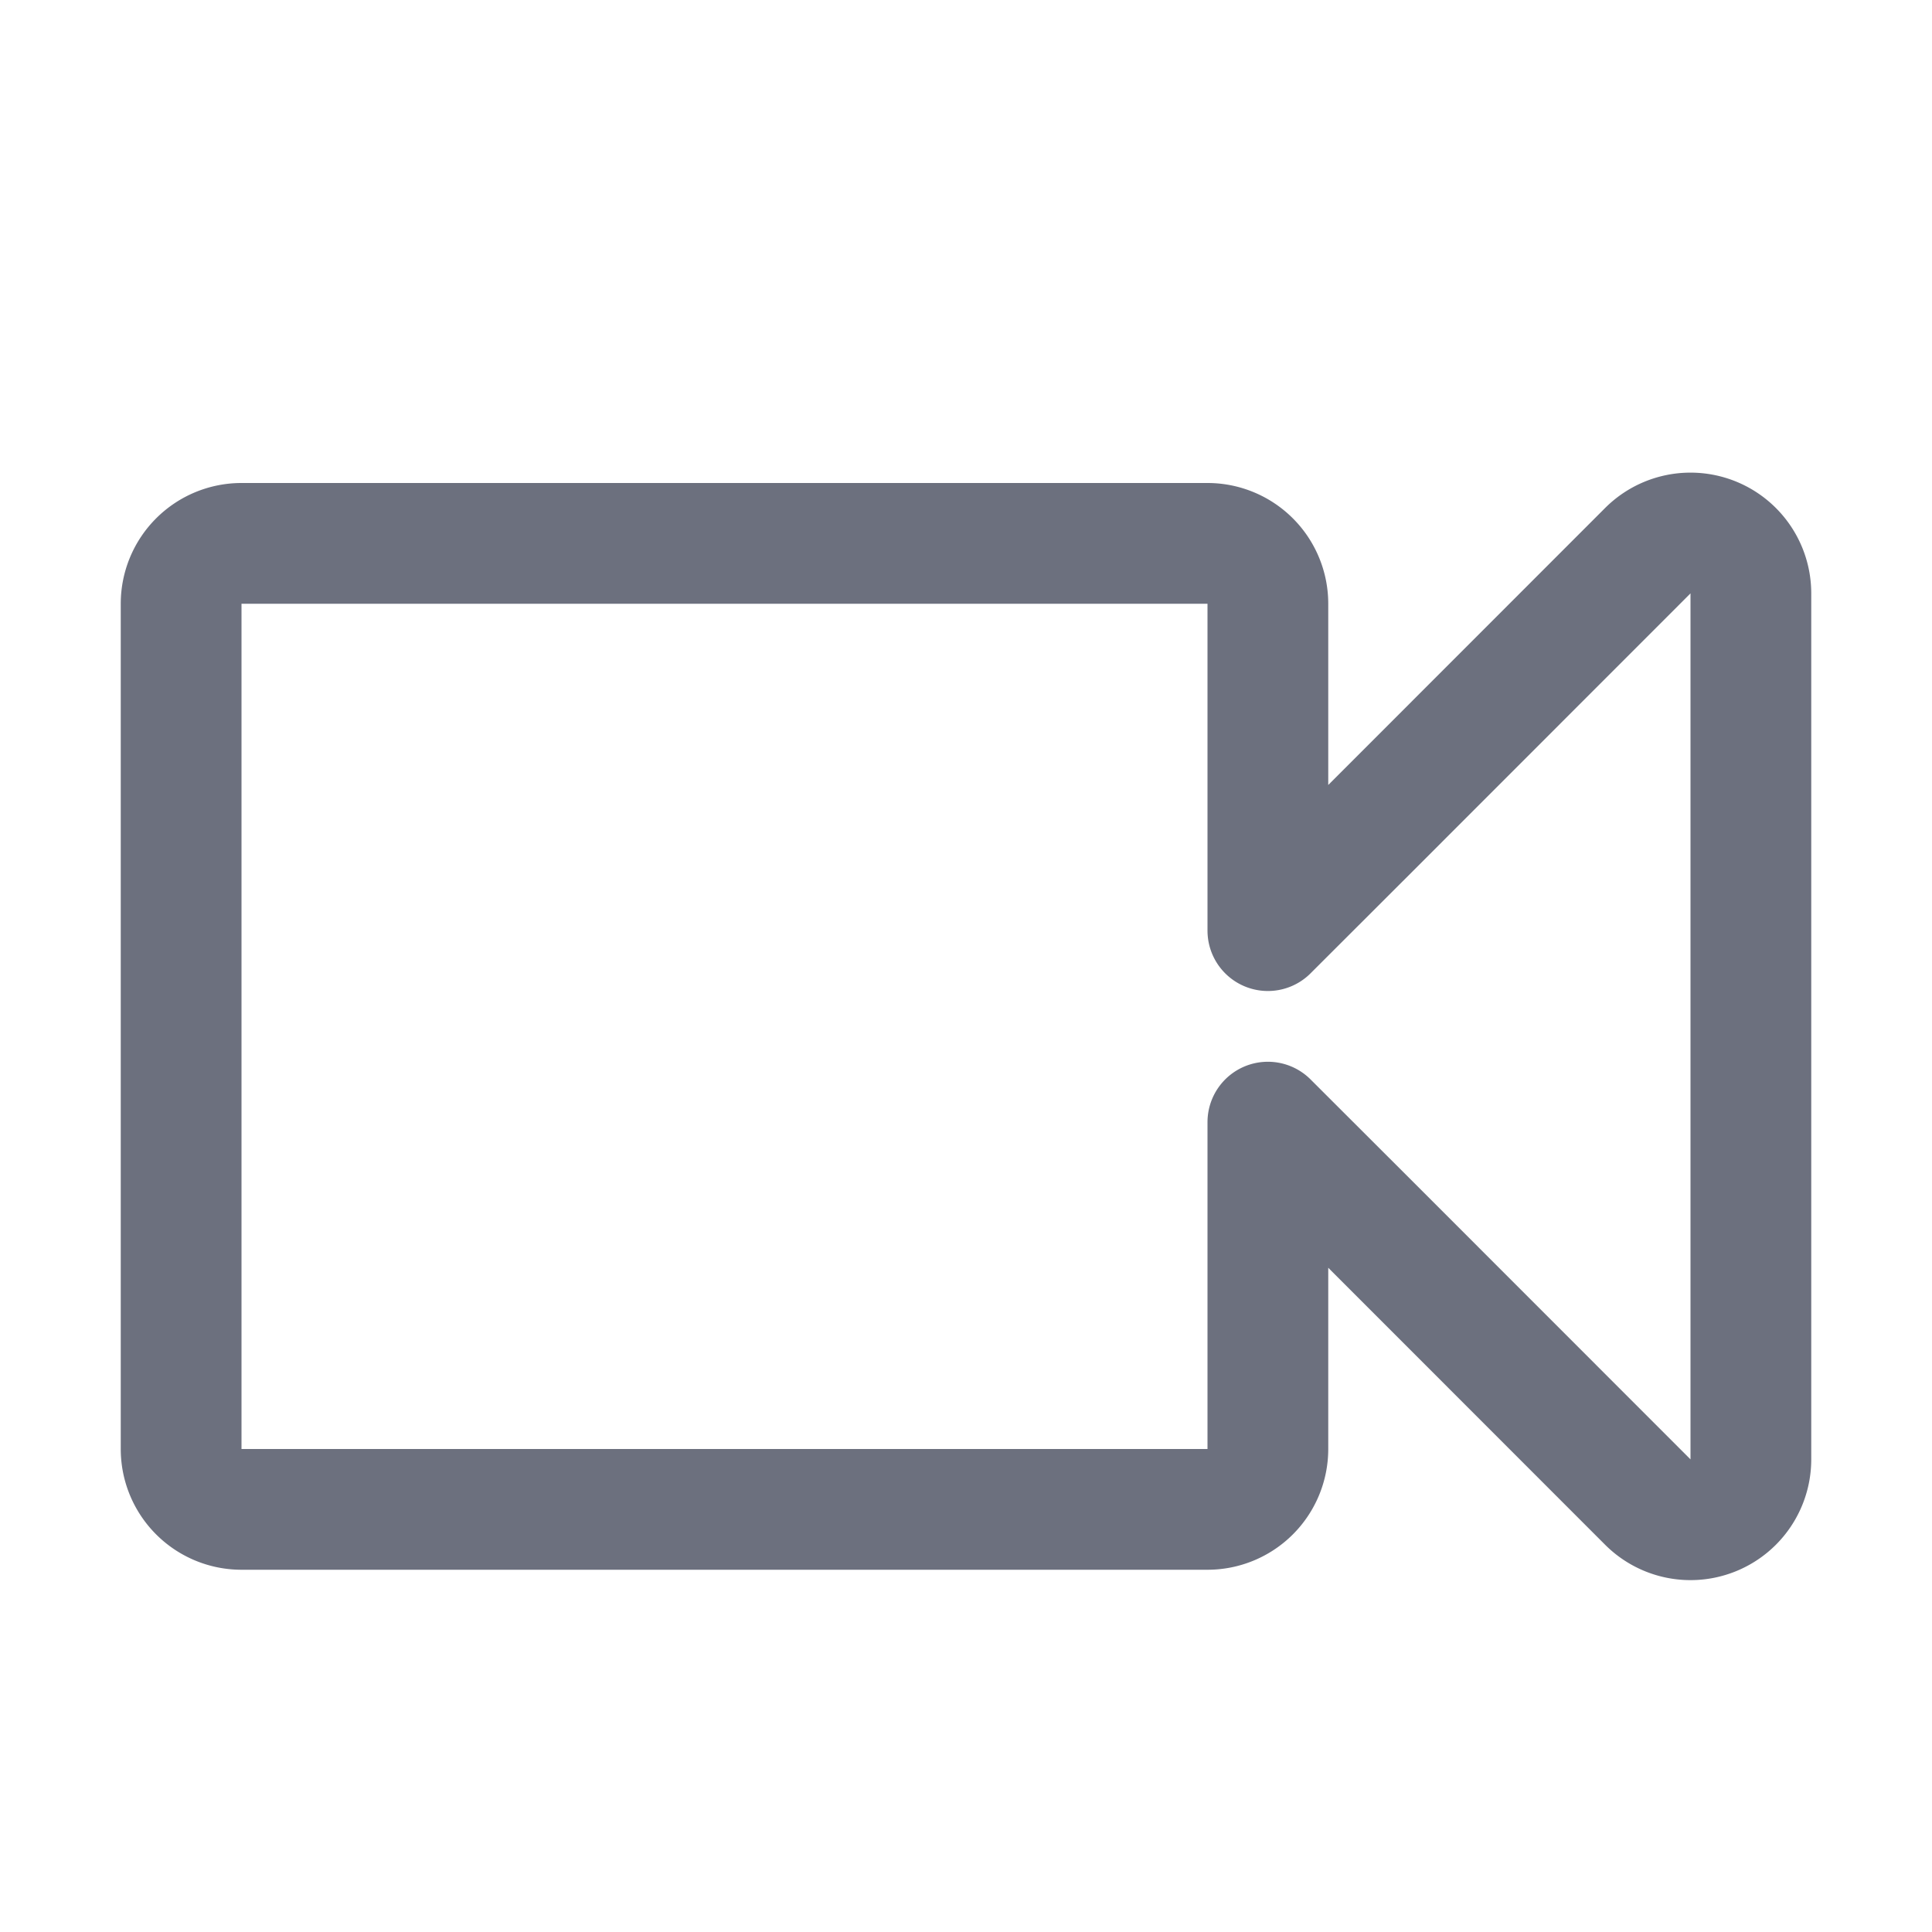 <!--
  - Copyright (C) 2025 The Android Open Source Project
  -
  - Licensed under the Apache License, Version 2.0 (the "License");
  - you may not use this file except in compliance with the License.
  - You may obtain a copy of the License at
  -
  -      http://www.apache.org/licenses/LICENSE-2.0
  -
  - Unless required by applicable law or agreed to in writing, software
  - distributed under the License is distributed on an "AS IS" BASIS,
  - WITHOUT WARRANTIES OR CONDITIONS OF ANY KIND, either express or implied.
  - See the License for the specific language governing permissions and
  - limitations under the License.
  -->
<svg width="16" height="16" viewBox="0 0 16 16" fill="none" xmlns="http://www.w3.org/2000/svg"><path d="M10.5 6.5v1.207l.854-.853 2.292-2.293a.5.5 0 01.854.353v7.172a.5.5 0 01-.854.353l-2.292-2.293-.854-.853V12a.5.5 0 01-.5.5H2a.5.5 0 01-.5-.5V5a.5.5 0 01.5-.5h8a.5.5 0 01.5.5v1.5z" stroke="#6C707E" stroke-linejoin="round"/></svg>